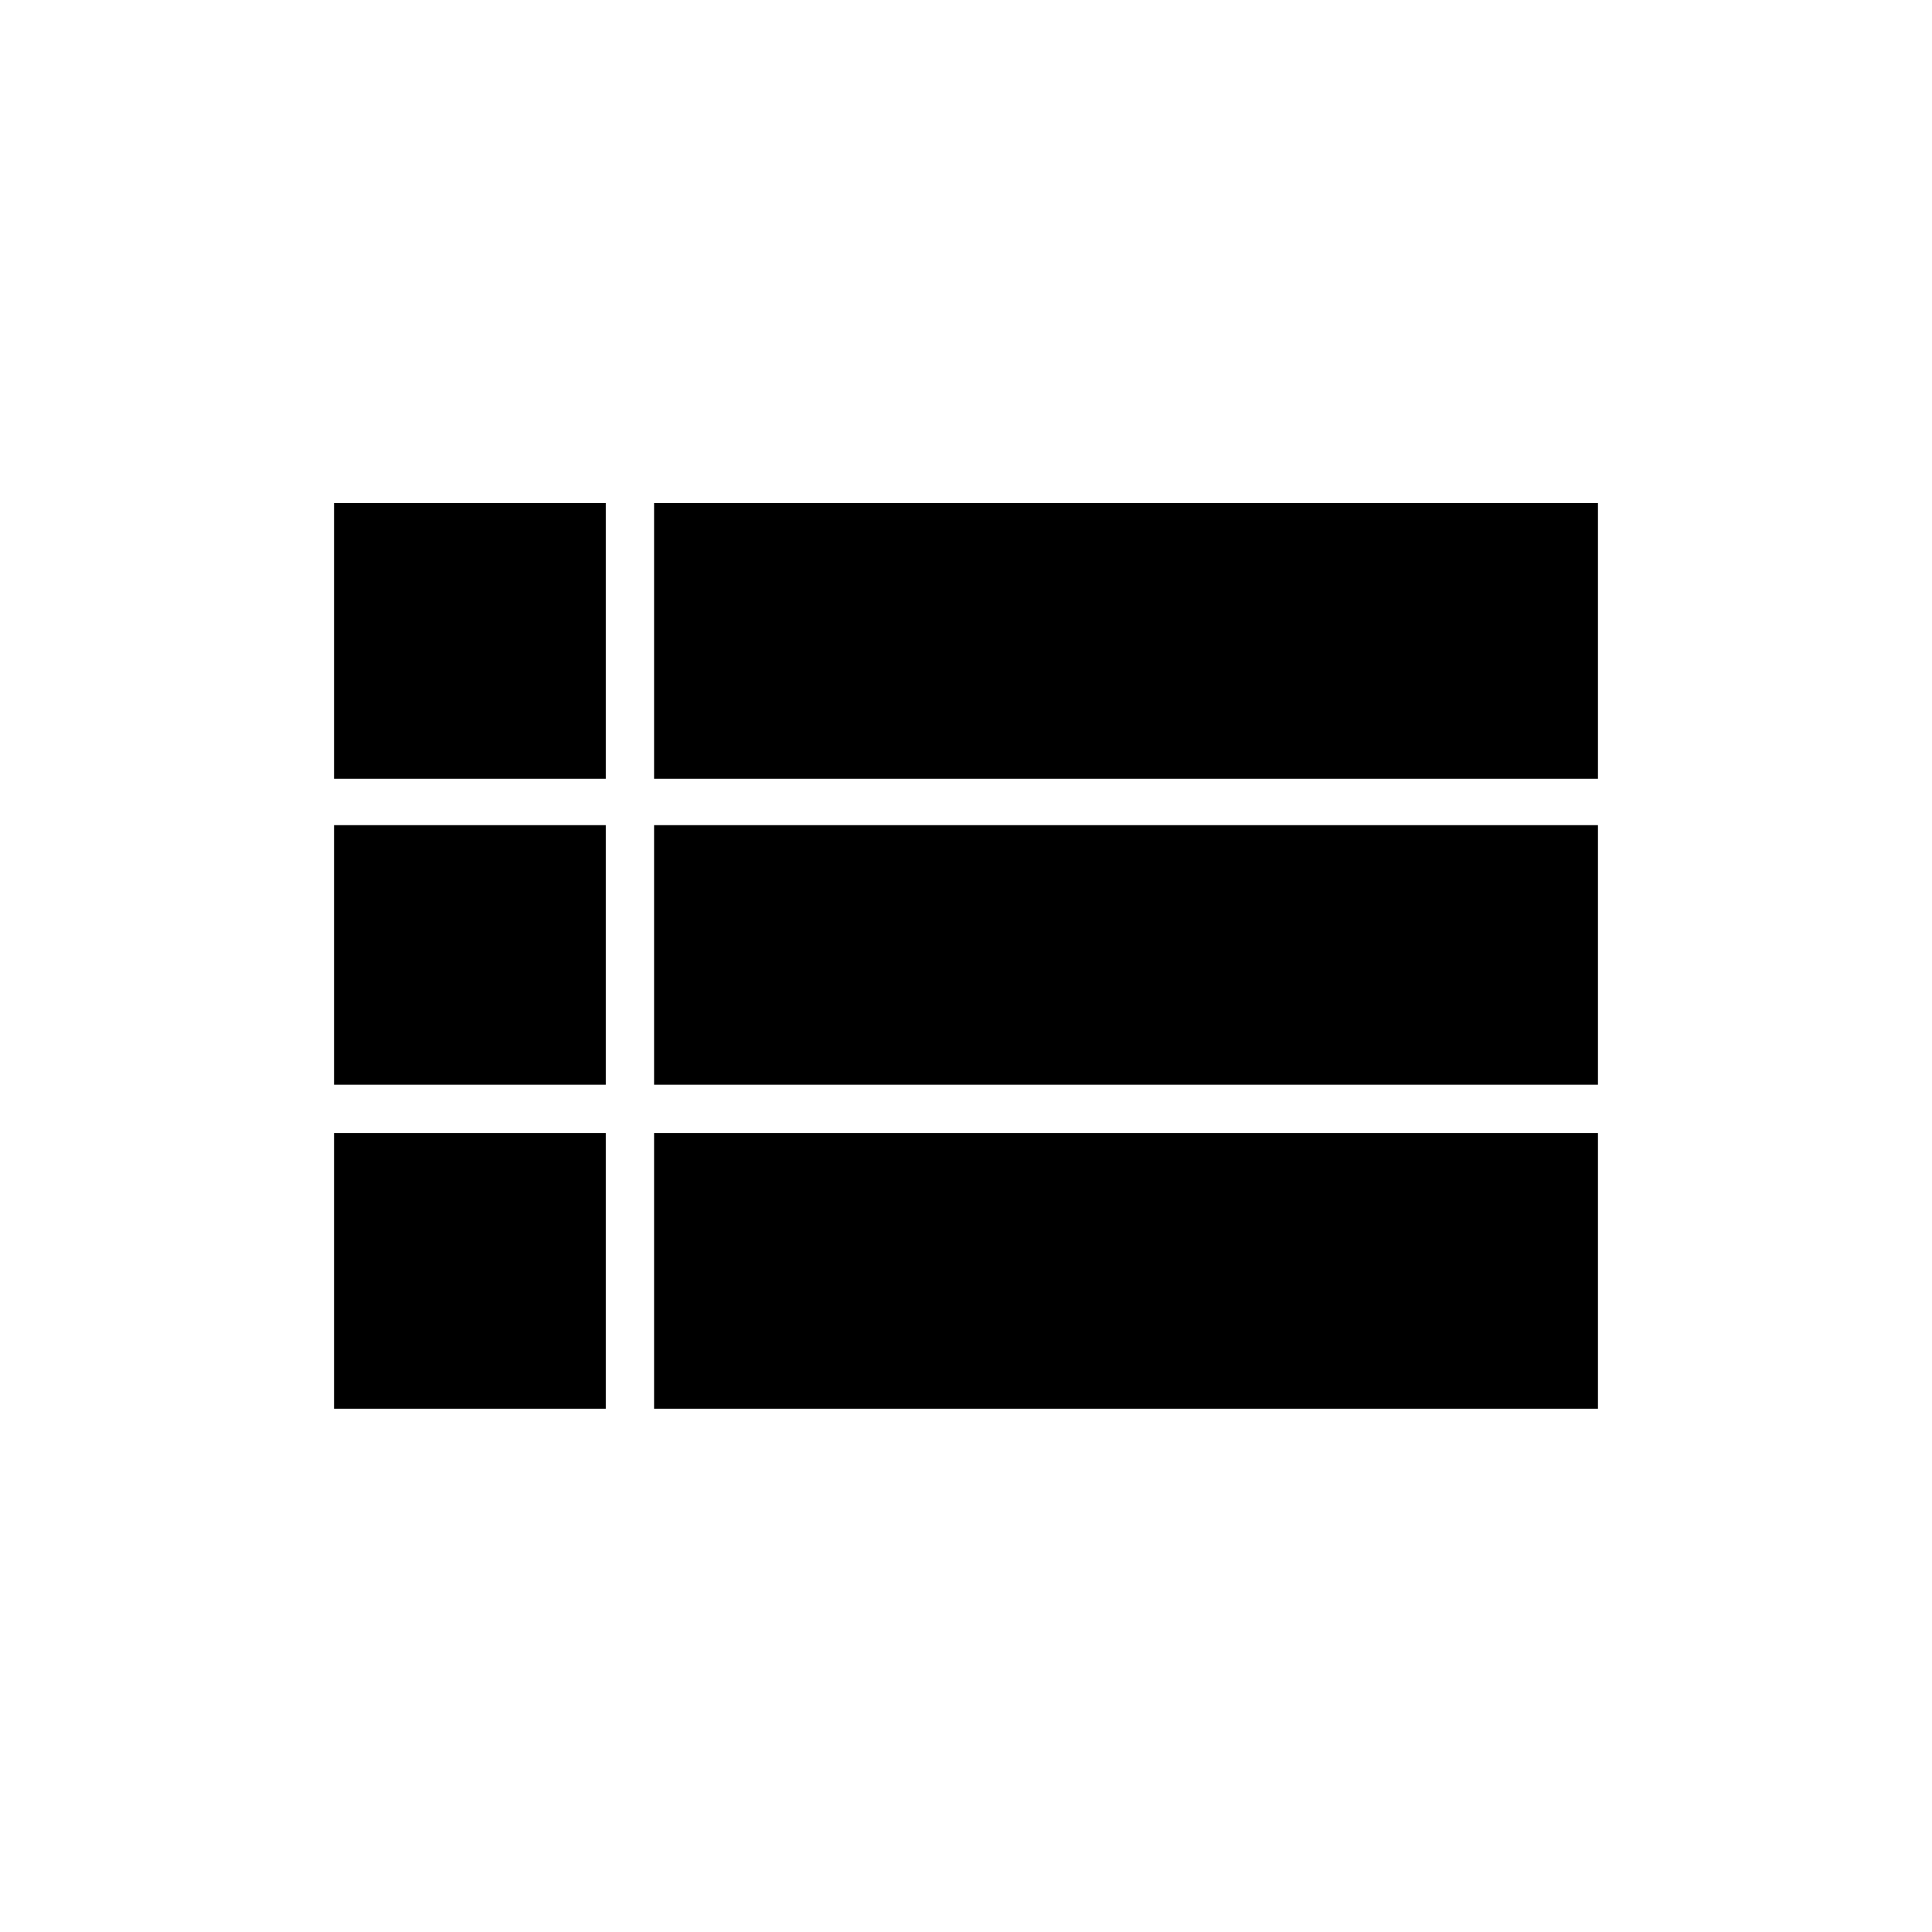 <svg xmlns="http://www.w3.org/2000/svg" height="20" width="20"><path d="M3.458 8.062V5.208H6.271V8.062ZM6.771 8.062V5.208H16.542V8.062ZM6.771 11.229V8.542H16.542V11.229ZM6.771 14.583V11.729H16.542V14.583ZM3.458 14.583V11.729H6.271V14.583ZM3.458 11.229V8.542H6.271V11.229Z"/></svg>